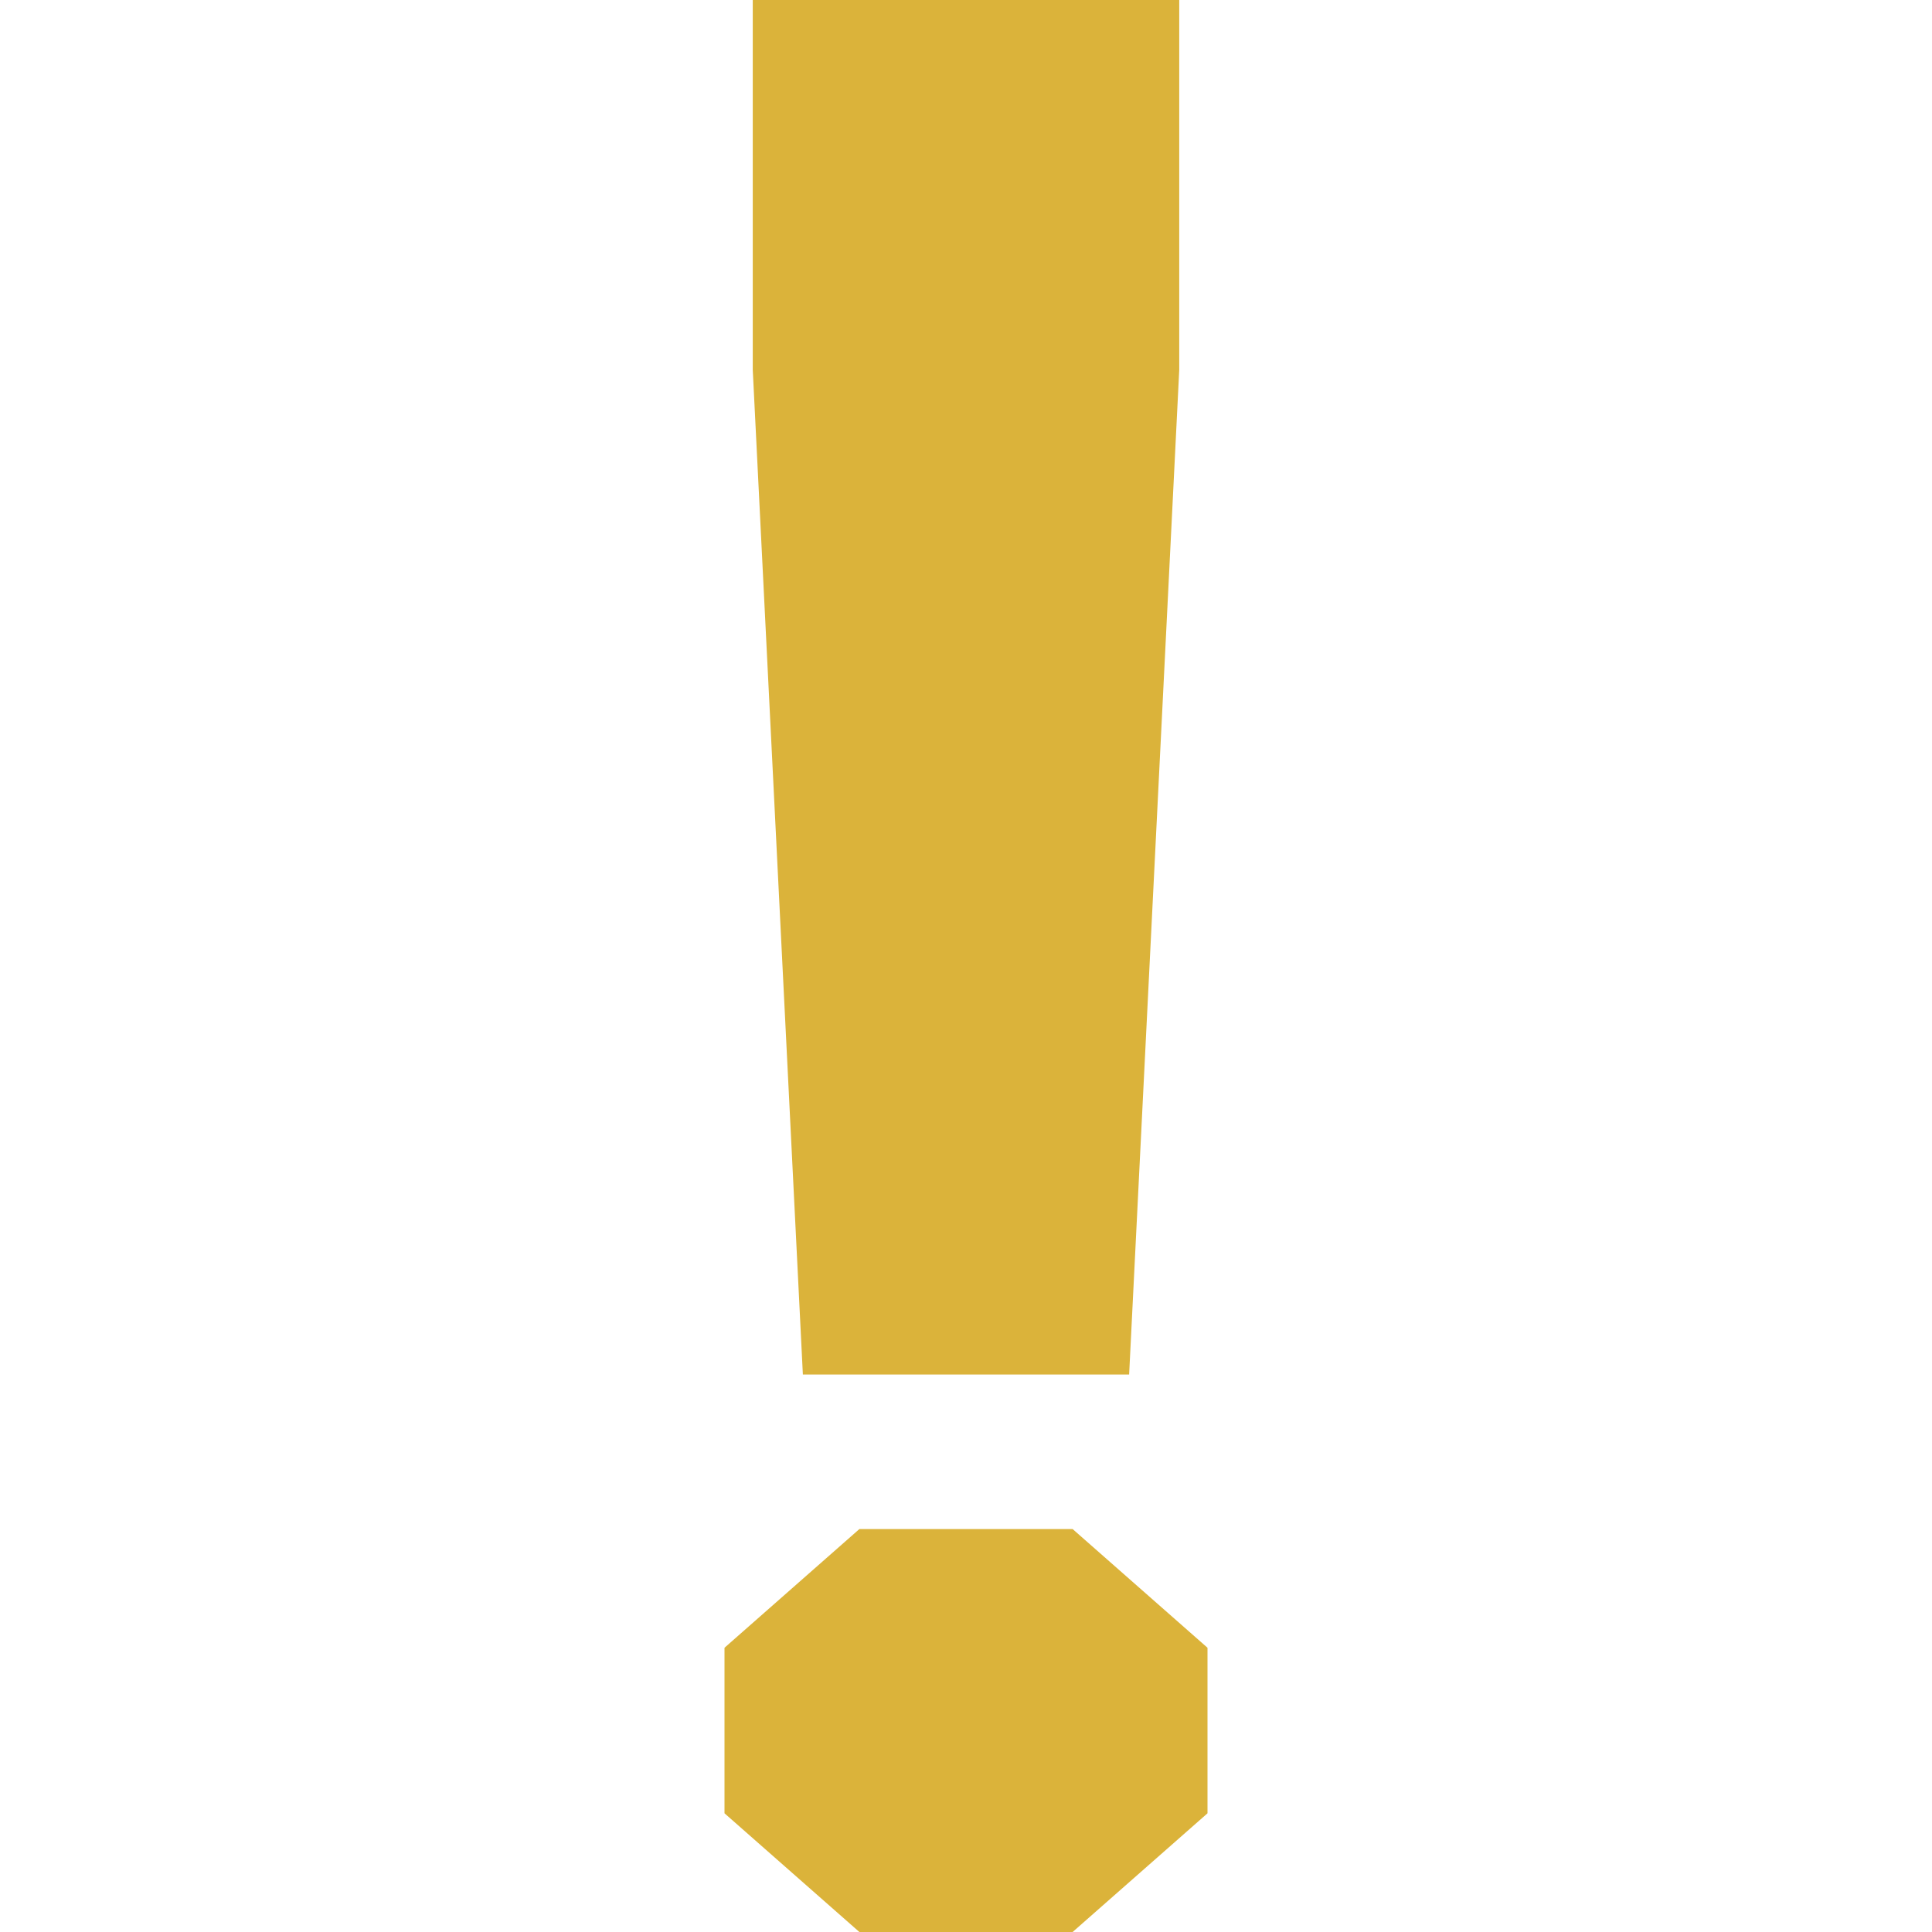 <svg width="16" height="16" viewBox="0 0 16 16" fill="none" xmlns="http://www.w3.org/2000/svg">
<path d="M6.234 3.063V0H9.766V3.063L9.351 11.383H6.649L6.234 3.063ZM6 15.017V13.646L7.117 12.663H8.883L10 13.646V15.017L8.883 16H7.117L6 15.017Z" fill="#DBB33A"/>
</svg>
